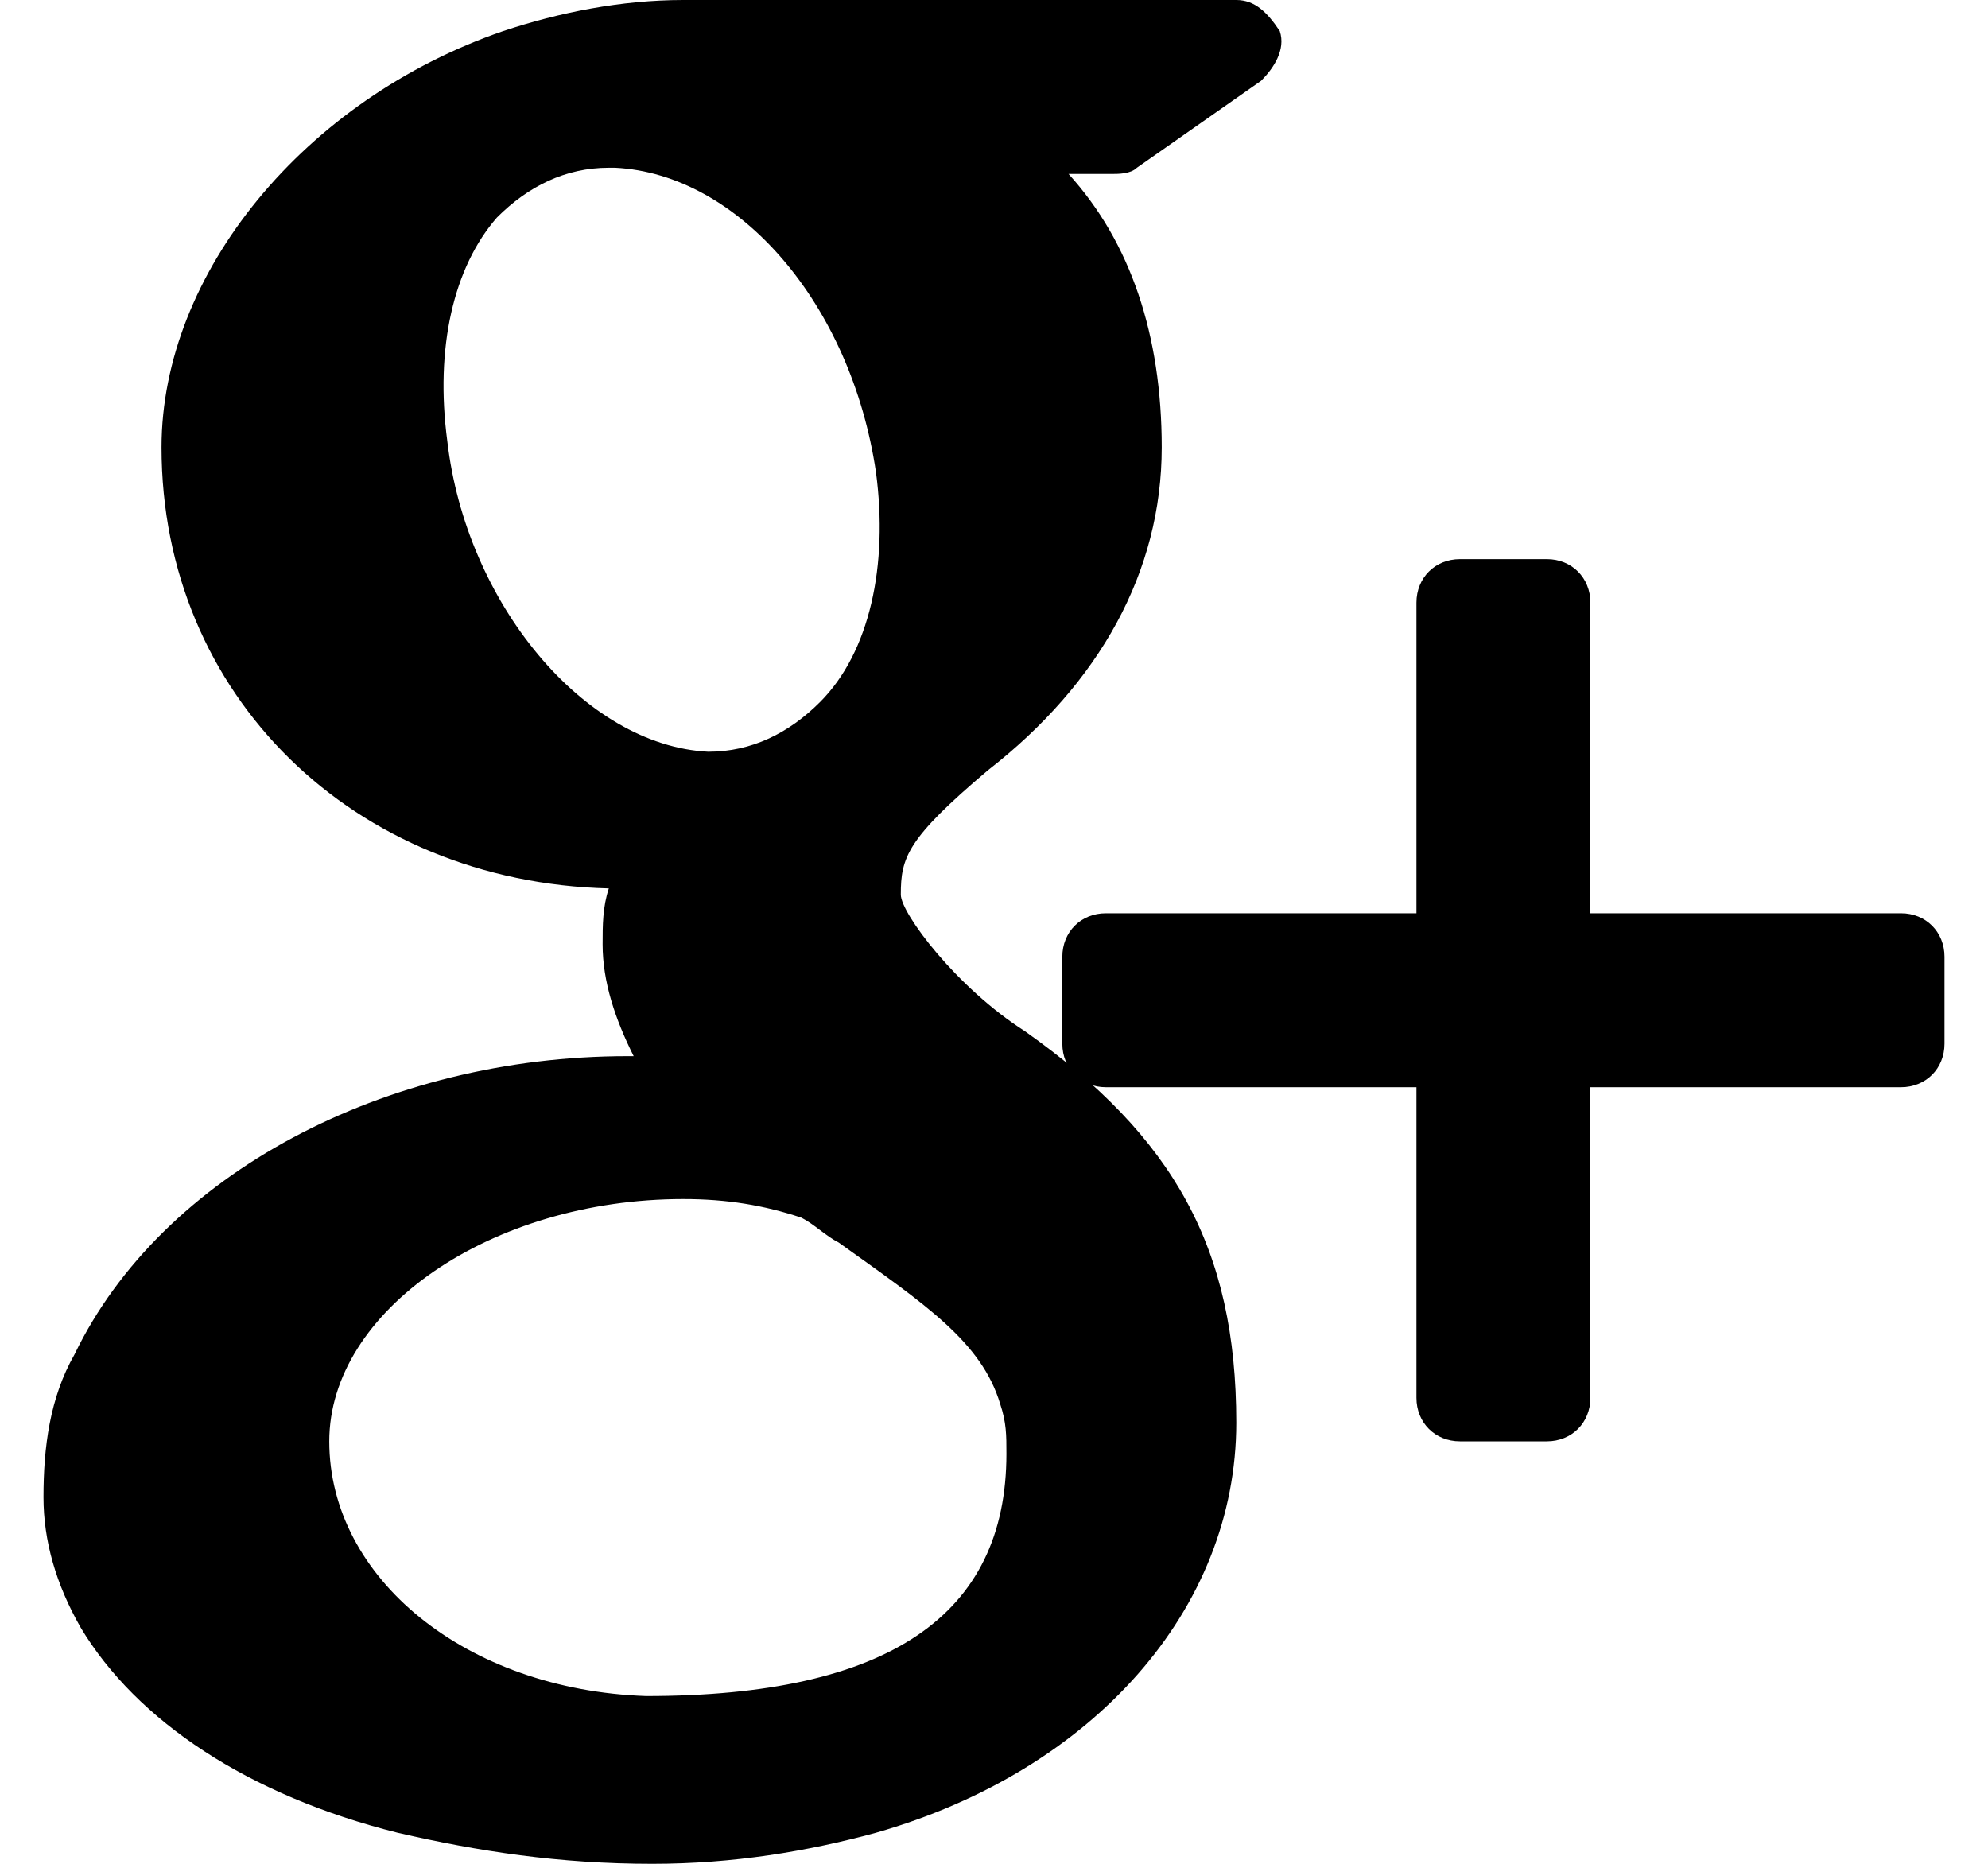 <?xml version="1.0" encoding="utf-8"?>
<!-- Generator: Adobe Illustrator 18.0.0, SVG Export Plug-In . SVG Version: 6.00 Build 0)  -->
<!DOCTYPE svg PUBLIC "-//W3C//DTD SVG 1.1//EN" "http://www.w3.org/Graphics/SVG/1.1/DTD/svg11.dtd">
<svg version="1.1" id="Isolation_Mode" xmlns="http://www.w3.org/2000/svg" xmlns:xlink="http://www.w3.org/1999/xlink" x="0px"
	 y="0px" viewBox="0 0 32 30" enable-background="new 0 0 32 30" xml:space="preserve">
<g>
	<path d="M30.6,14.7h-5v-5c0-0.4-0.3-0.7-0.7-0.7h-1.4c-0.4,0-0.7,0.3-0.7,0.7v5h-5c-0.4,0-0.7,0.3-0.7,0.7v1.4
		c0,0.4,0.3,0.7,0.7,0.7h5v5c0,0.4,0.3,0.7,0.7,0.7h1.4c0.4,0,0.7-0.3,0.7-0.7v-5h5c0.4,0,0.7-0.3,0.7-0.7v-1.4
		C31.3,15,31,14.7,30.6,14.7"/>
	<path d="M16.5,16.6c-1.1-0.7-2-1.9-2-2.2c0-0.6,0.1-0.9,1.4-2c1.8-1.4,2.8-3.2,2.8-5.2c0-1.8-0.5-3.3-1.5-4.4h0.7
		c0.1,0,0.3,0,0.4-0.1l2-1.4c0.2-0.2,0.4-0.5,0.3-0.8C20.4,0.2,20.2,0,19.9,0H11c-1,0-2,0.2-2.9,0.5C4.9,1.6,2.6,4.4,2.6,7.2
		c0,4,3.1,7,7.2,7.1c-0.1,0.3-0.1,0.6-0.1,0.9c0,0.6,0.2,1.2,0.5,1.8h-0.1c-3.9,0-7.5,1.9-8.9,4.8c-0.4,0.7-0.5,1.5-0.5,2.3
		c0,0.7,0.2,1.4,0.6,2.1c0.9,1.5,2.7,2.7,5.1,3.3C7.7,29.8,9,30,10.5,30c1.3,0,2.5-0.2,3.6-0.5c3.5-1,5.8-3.6,5.8-6.6
		C19.9,20.1,18.9,18.3,16.5,16.6 M5.3,23.2c0-2.1,2.6-3.9,5.7-3.9H11c0.7,0,1.3,0.1,1.9,0.3c0.2,0.1,0.4,0.3,0.6,0.4
		c1.4,1,2.3,1.6,2.6,2.6c0.1,0.3,0.1,0.5,0.1,0.8c0,2.6-1.9,3.9-5.8,3.9C7.5,27.2,5.3,25.4,5.3,23.2 M8,3.5c0.5-0.5,1.1-0.8,1.8-0.8
		l0.1,0c2,0.1,3.8,2.2,4.2,4.9c0.2,1.5-0.1,2.9-0.9,3.7c-0.5,0.5-1.1,0.8-1.8,0.8h0h0C9.4,12,7.5,9.7,7.2,7.1C7,5.6,7.3,4.3,8,3.5"
		/>
</g>
</svg>
